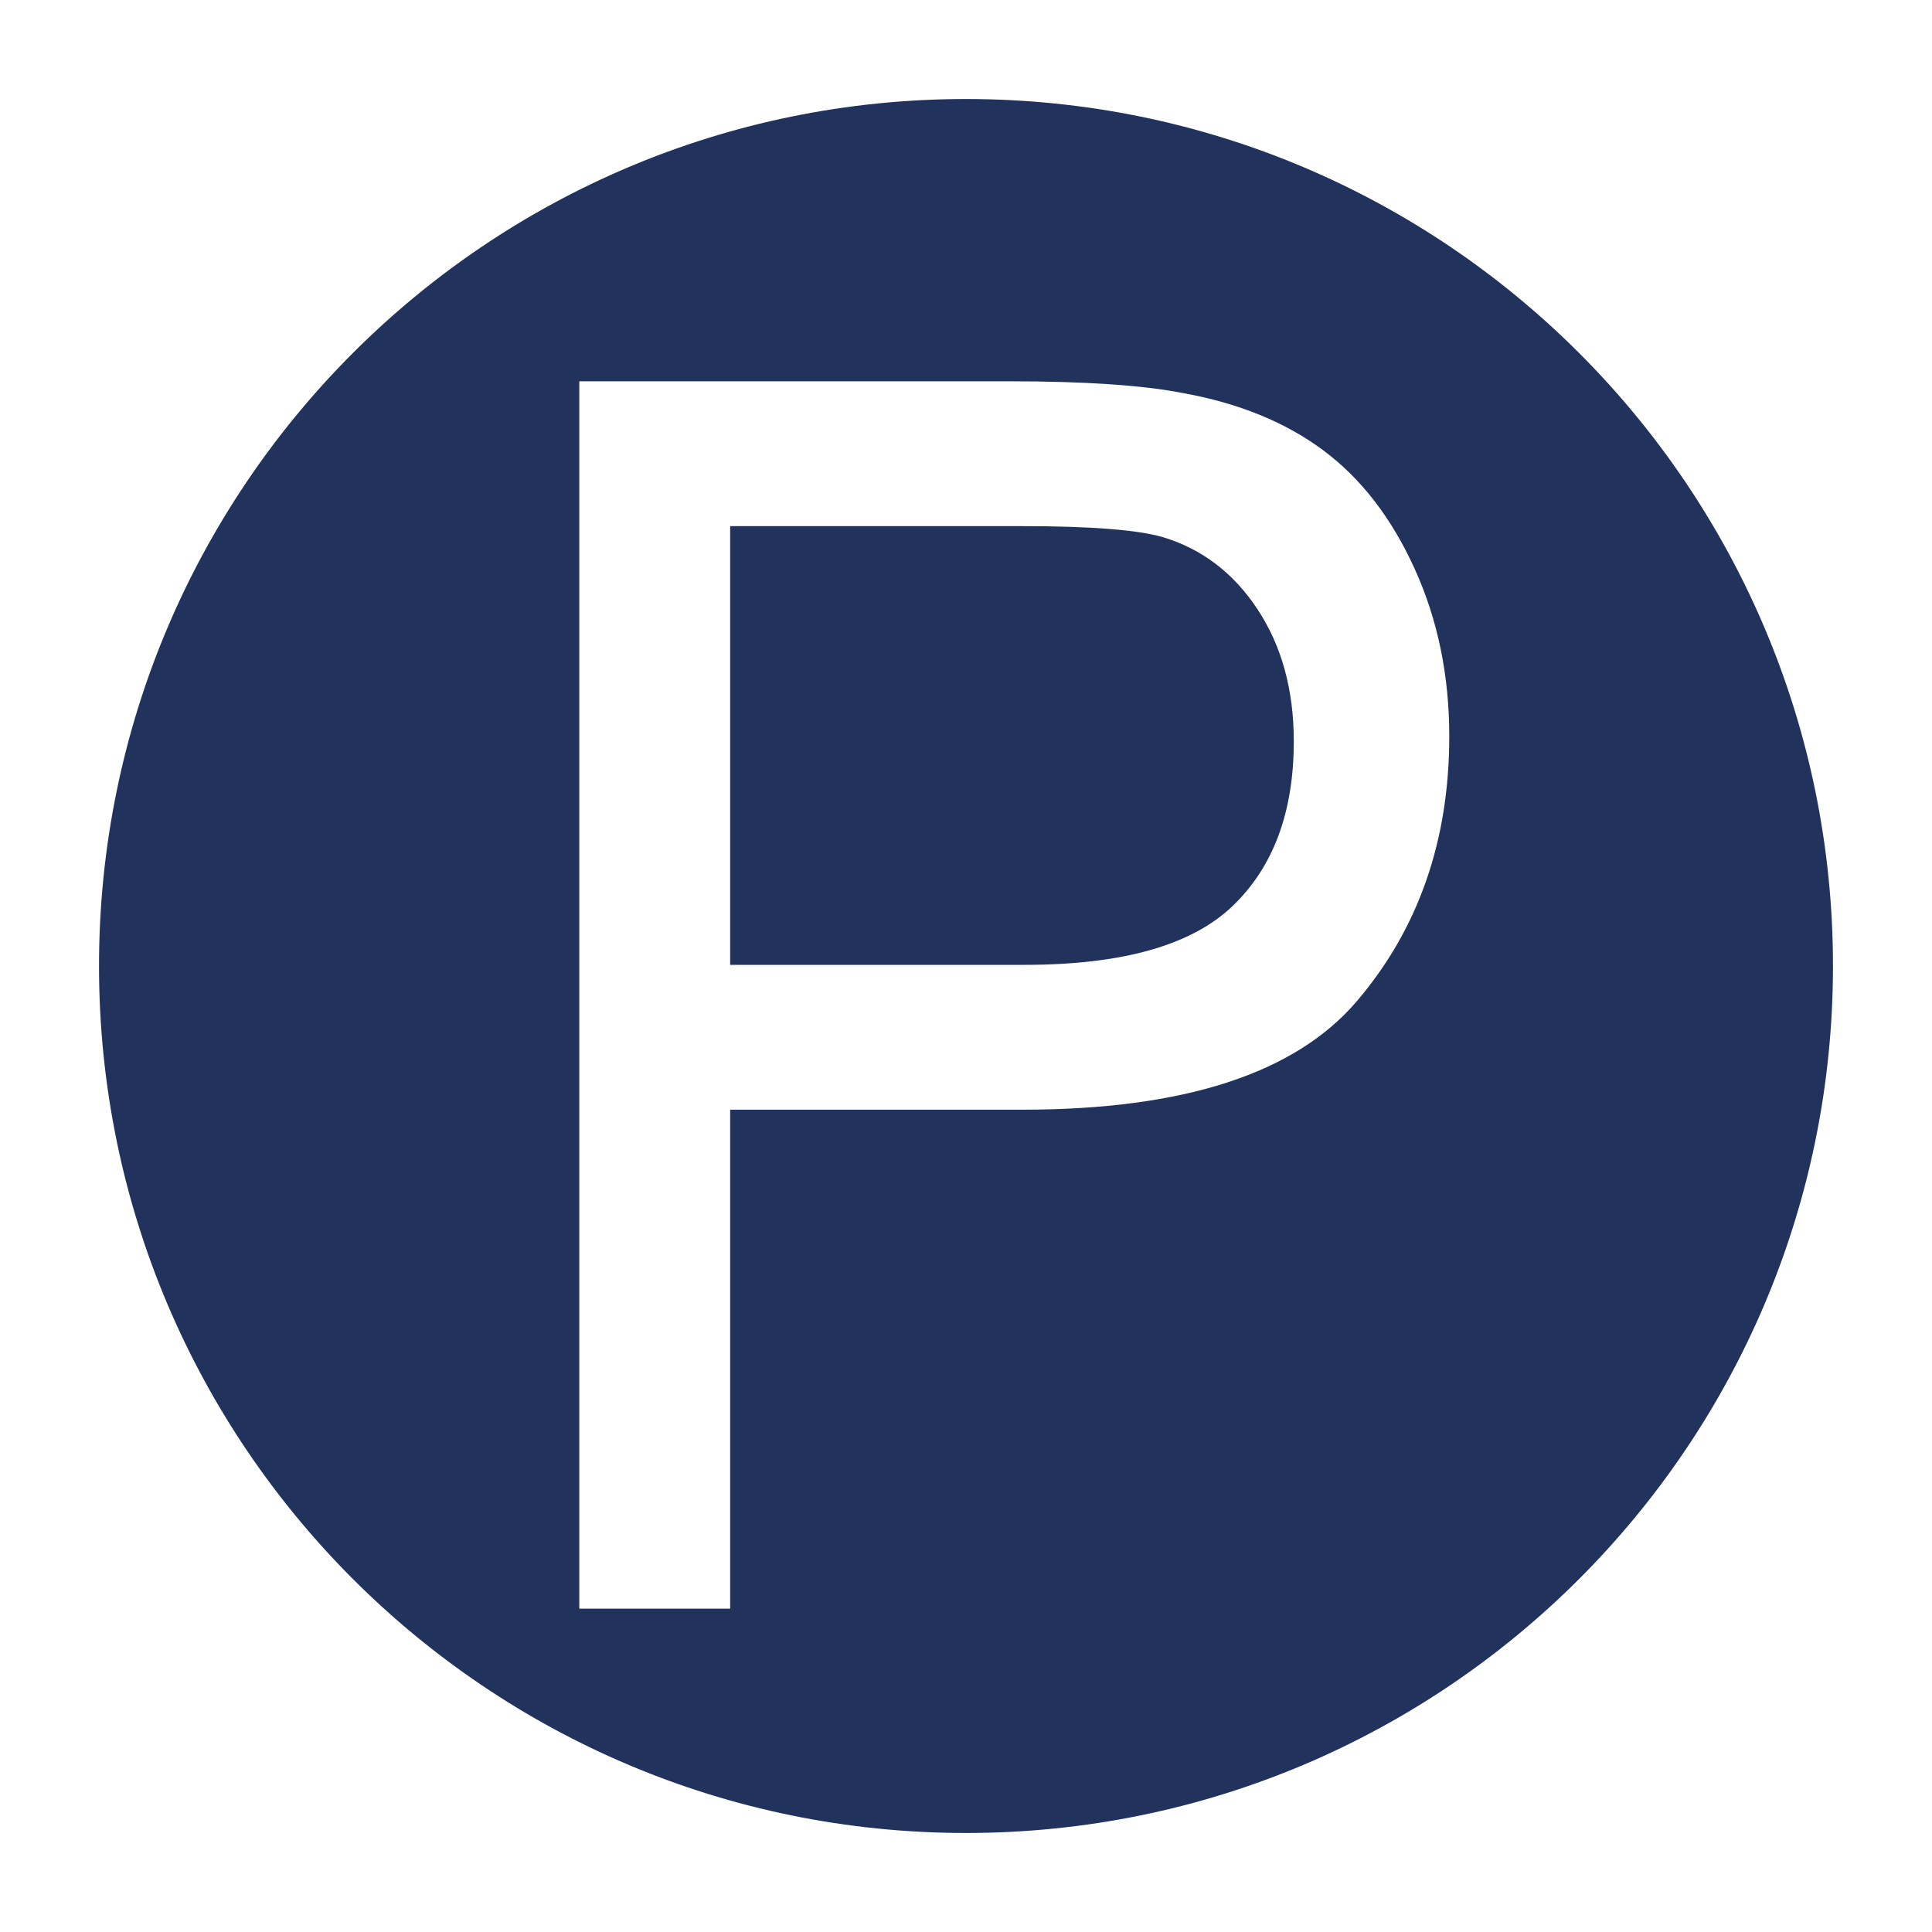 <?xml version="1.0" standalone="no"?><!DOCTYPE svg PUBLIC "-//W3C//DTD SVG 1.1//EN" "http://www.w3.org/Graphics/SVG/1.1/DTD/svg11.dtd"><svg t="1526960453309" class="icon" style="" viewBox="0 0 1024 1024" version="1.1" xmlns="http://www.w3.org/2000/svg" p-id="1525" xmlns:xlink="http://www.w3.org/1999/xlink" width="32" height="32"><defs><style type="text/css"></style></defs><path d="M616.1 284.626c-13.471-3.84-38.318-5.765-74.588-5.765h-154.522V511.386h156.17c51.64 0 88.32-10.353 110.029-31.063 21.688-20.705 32.548-49.843 32.548-87.419 0-27.213-6.39-50.509-19.169-69.888-12.769-19.374-29.599-32.174-50.468-38.39z" fill="#21335d" p-id="1526"></path><path d="M512 52.48c-253.783 0-459.52 205.737-459.52 459.52s205.737 459.52 459.52 459.52 459.52-205.737 459.52-459.52S765.783 52.48 512 52.48z m207.119 478.208c-32.701 38.308-91.761 57.467-177.188 57.467H386.99v264.474H307.046V202.092h227.871c40.11 0 70.738 2.074 91.889 6.211 29.67 5.325 54.528 15.462 74.578 30.397 20.06 14.94 36.198 35.876 48.42 62.792 12.232 26.926 18.34 56.509 18.34 88.75 0.005 55.322-16.343 102.139-49.024 140.447z" fill="#21335d" p-id="1527"></path></svg>